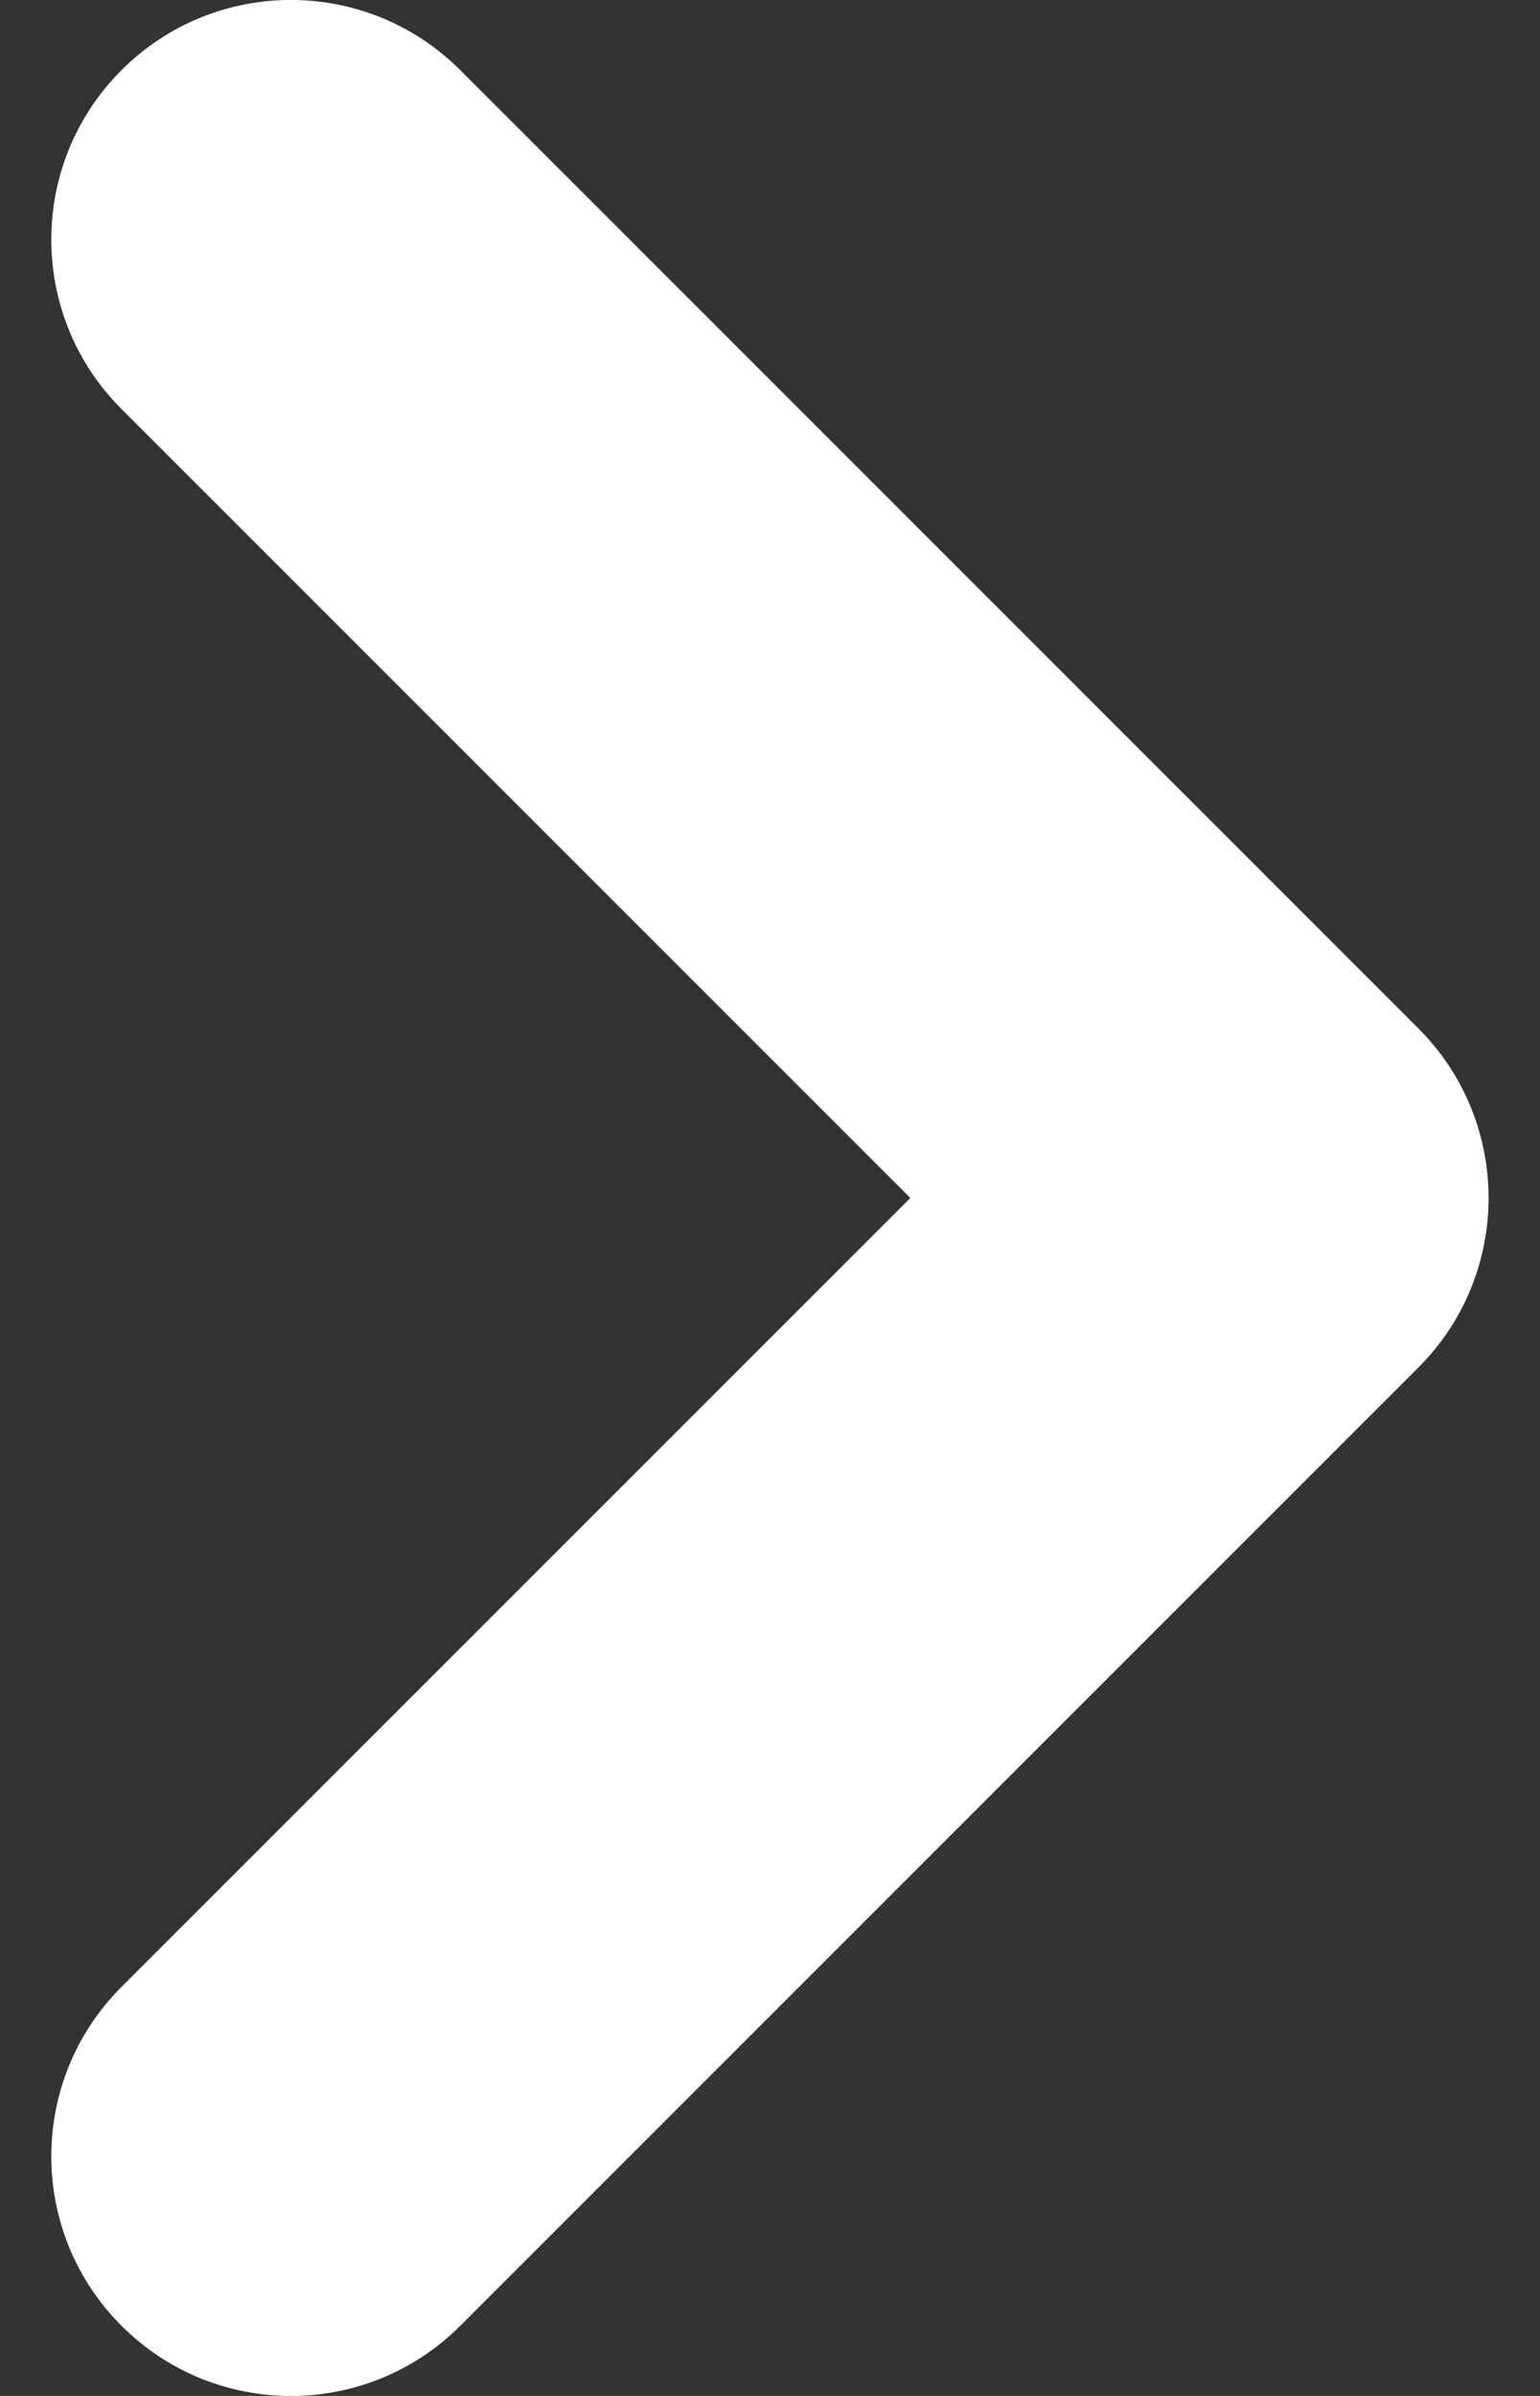 <svg width="9" height="14" viewBox="0 0 9 14" fill="none" xmlns="http://www.w3.org/2000/svg">
<rect x="0" y="0" width="9" height="14" fill="#333333" stroke="none"/>
<path fill-rule="evenodd" clip-rule="evenodd" d="M0.71 13.59C0.163 13.043 0.163 12.157 0.71 11.61L5.32 7L0.71 2.39C0.163 1.843 0.163 0.957 0.71 0.41C1.257 -0.137 2.143 -0.137 2.69 0.41L8.29 6.01C8.836 6.557 8.836 7.443 8.29 7.99L2.69 13.59C2.143 14.137 1.257 14.137 0.71 13.59Z" fill="white"/>
</svg>
